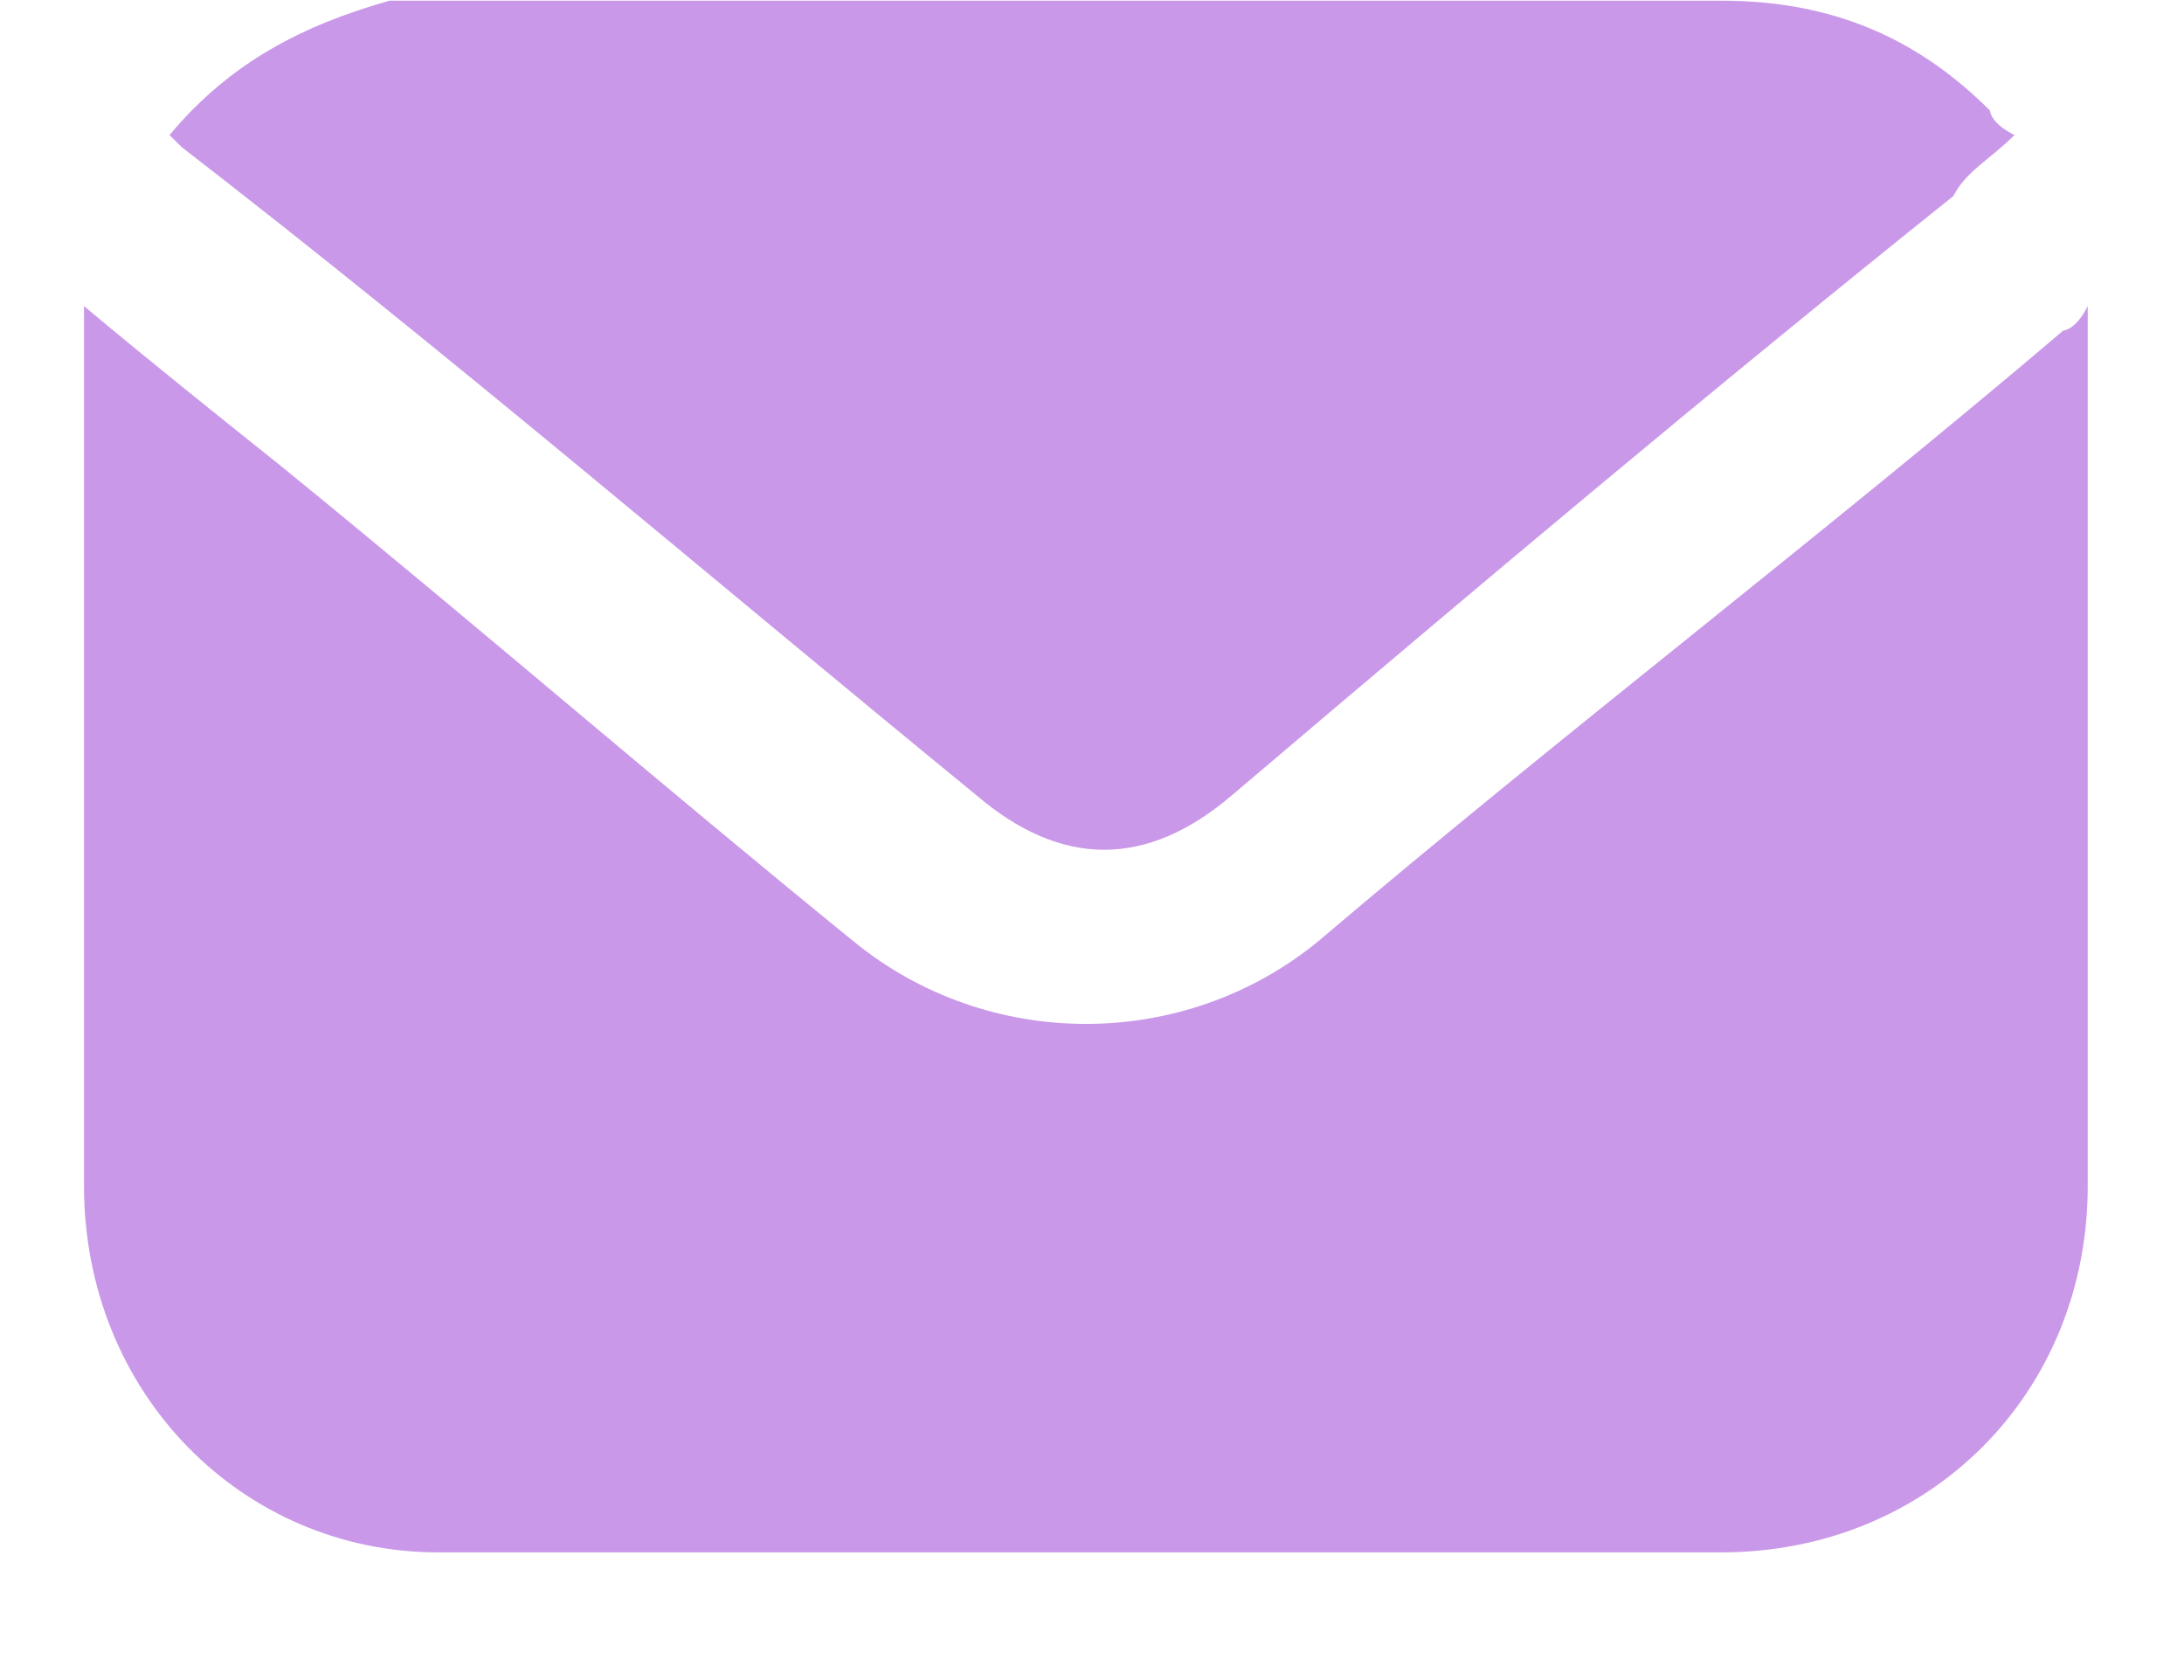 <svg width="13" height="10" viewBox="0 0 13 10" fill="none" xmlns="http://www.w3.org/2000/svg">
<g id="Layer_1" clip-path="url(#clip0_1964_1161)">
<path id="Vector" d="M0.5 1.822C0.936 2.186 1.3 2.476 1.664 2.767C2.827 3.713 3.918 4.658 5.082 5.604C5.882 6.258 7.045 6.258 7.845 5.604C9.3 4.367 10.827 3.204 12.282 1.967C12.282 1.967 12.354 1.967 12.427 1.822C12.427 1.967 12.427 2.113 12.427 2.186C12.427 3.785 12.427 5.458 12.427 7.058C12.427 8.295 11.482 9.24 10.245 9.24C7.7 9.24 5.155 9.24 2.609 9.24C1.445 9.24 0.5 8.295 0.5 7.058C0.5 5.458 0.5 3.858 0.5 2.186C0.5 2.04 0.5 1.967 0.5 1.749V1.822Z" fill="#ca98e9"/>
<path id="Vector_2" d="M1.009 0.804C1.373 0.367 1.809 0.149 2.318 0.004C2.464 0.004 2.609 0.004 2.754 0.004C5.227 0.004 7.773 0.004 10.245 0.004C10.9 0.004 11.409 0.222 11.845 0.658C11.845 0.658 11.845 0.731 11.991 0.804C11.845 0.949 11.7 1.022 11.627 1.167C10.173 2.331 8.791 3.495 7.336 4.731C6.827 5.167 6.318 5.167 5.809 4.731C4.209 3.422 2.682 2.113 1.082 0.876C1.082 0.876 1.082 0.876 1.009 0.804Z" fill="#ca98e9"/>
</g>
<defs>
<clipPath id="clip0_1964_1161">
<rect width="12" height="9.236" fill="white" transform="translate(0.5 0.004)"/>
</clipPath>
</defs>
</svg>

